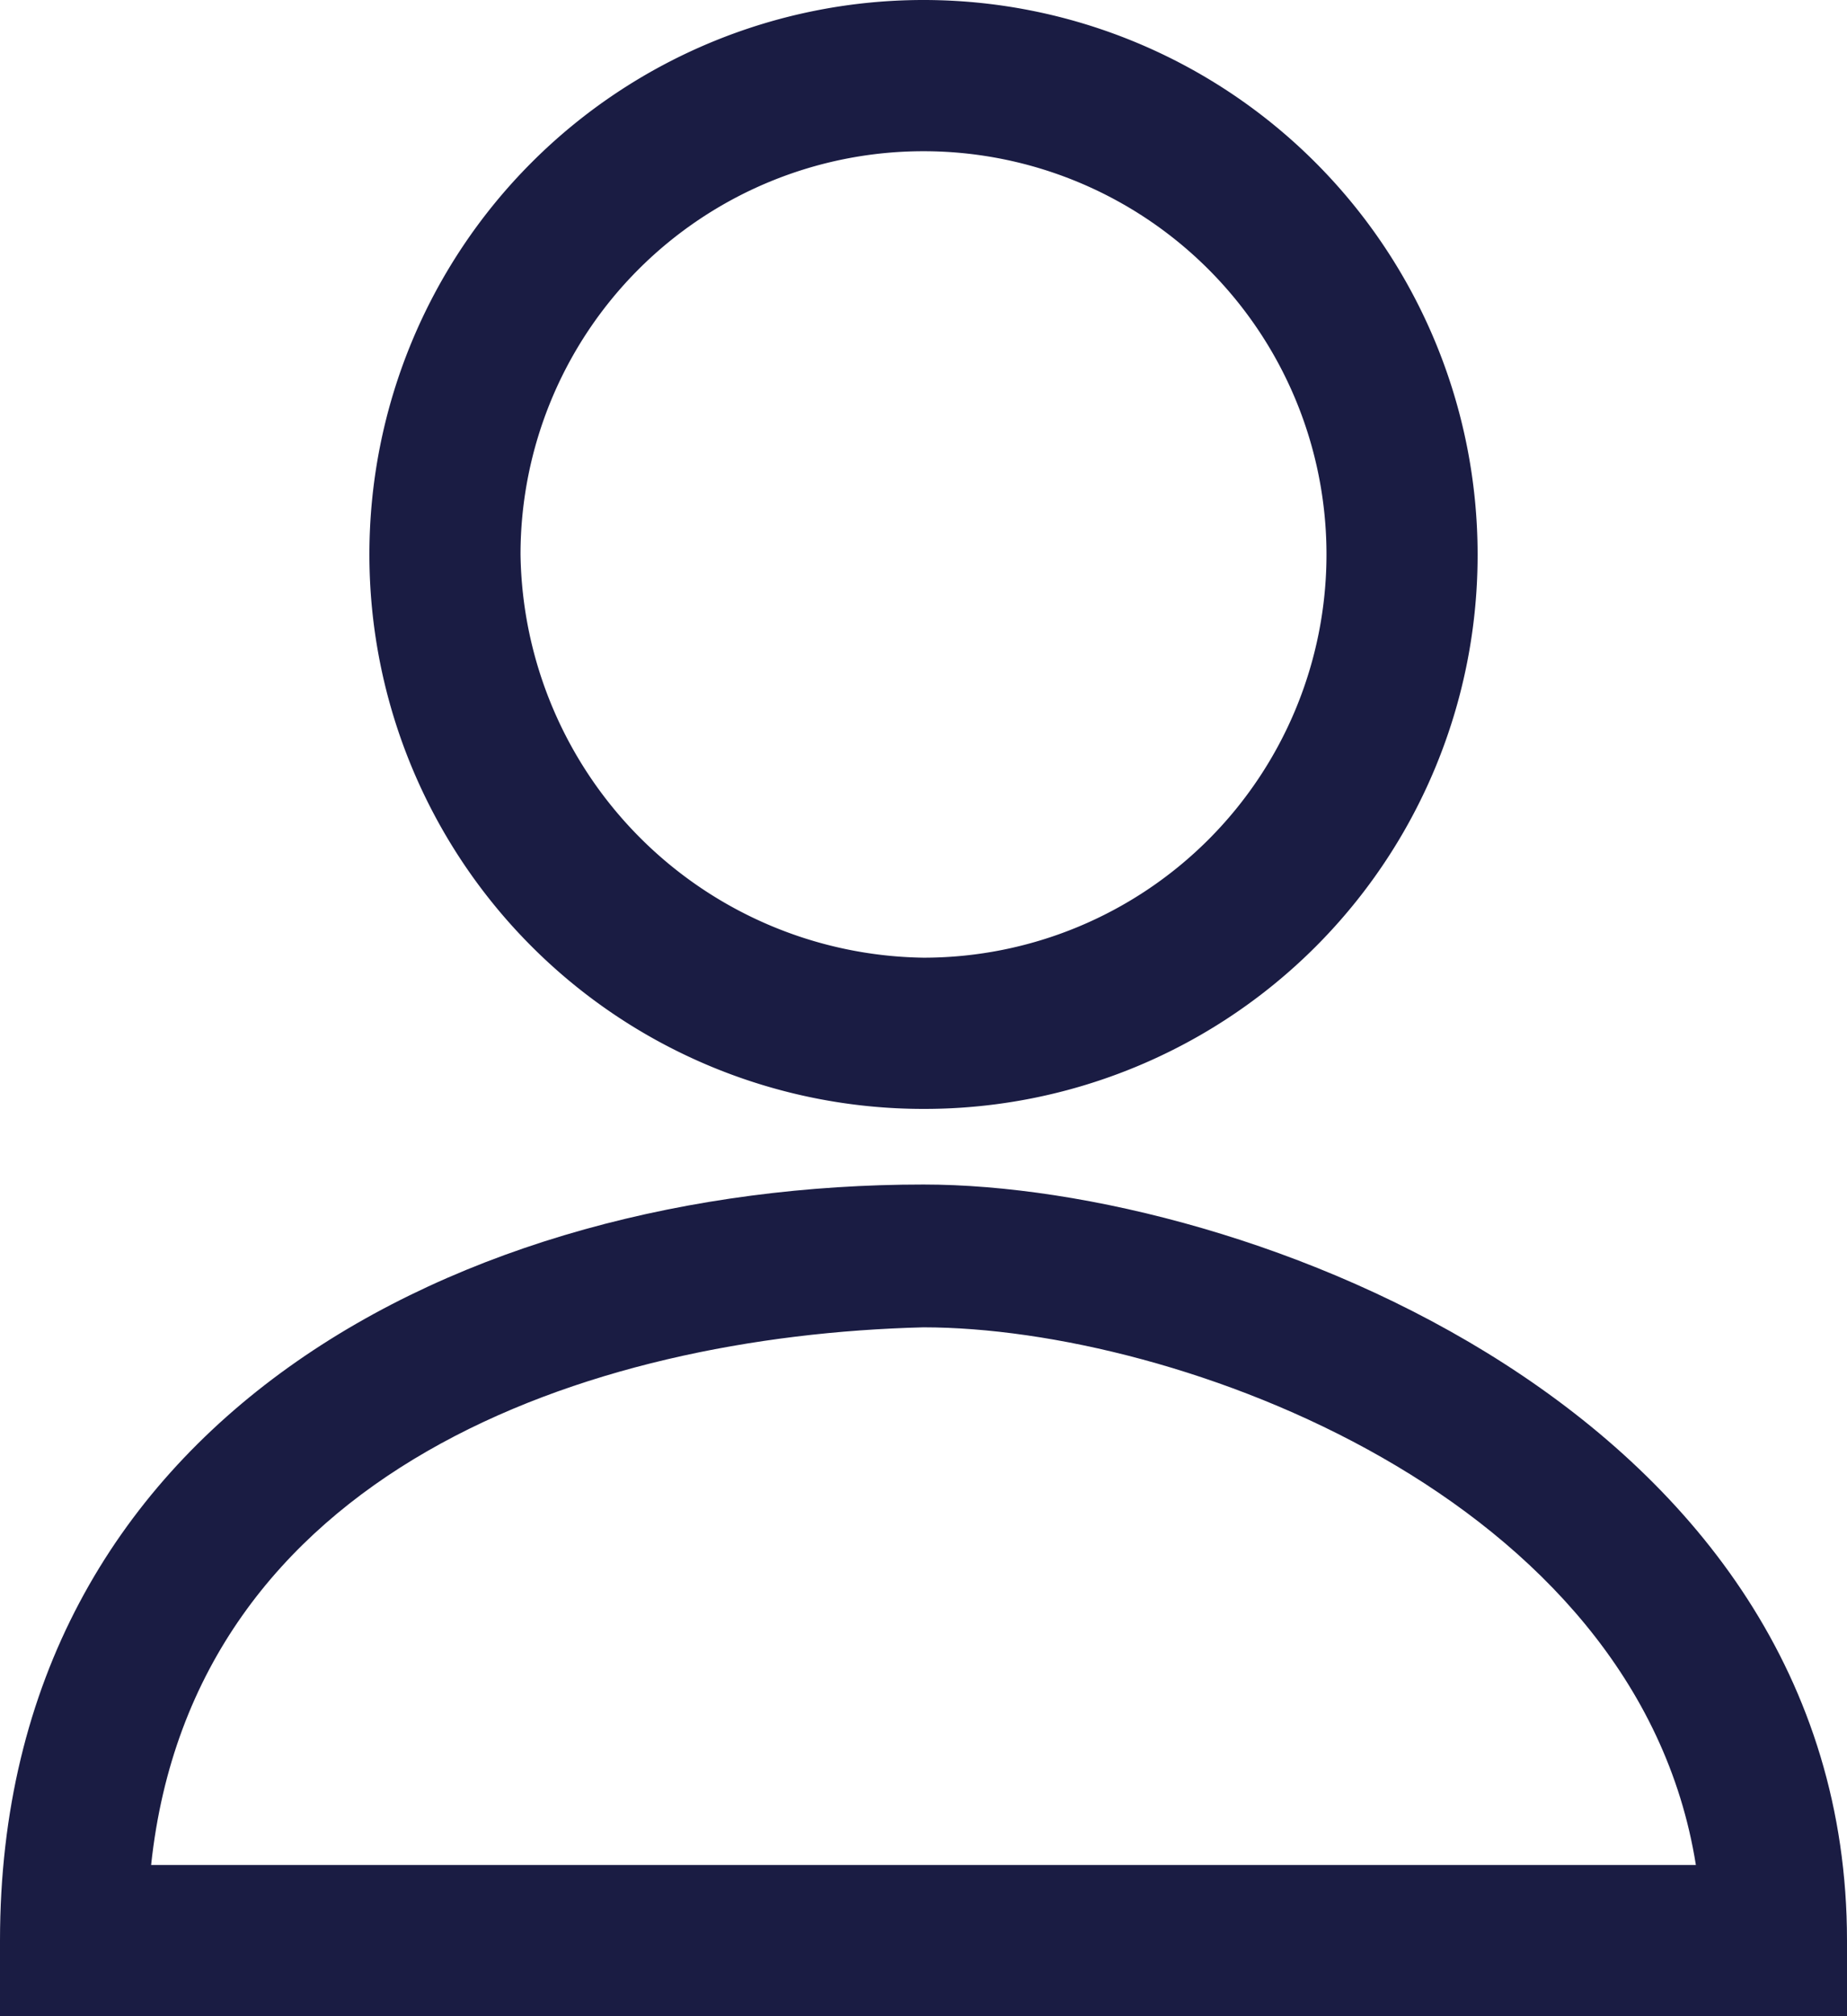 <svg id="Layer_1" data-name="Layer 1" xmlns="http://www.w3.org/2000/svg" viewBox="0 0 22 24"><defs><style>.cls-1{fill:#1a1c43;}</style></defs><path class="cls-1" d="M11,13.2a6.6,6.6,0,1,1,6.6-6.6A6.59,6.59,0,0,1,11,13.2ZM11,1.8A4.8,4.8,0,0,0,6.2,6.6,4.87,4.87,0,0,0,11,11.4a4.8,4.8,0,0,0,0-9.6Z"/><path class="cls-1" d="M22,24H0v-.9c0-6.2,5.5-9,11-9,3.8,0,11,2.7,11,9ZM1.8,22.2H20.2c-.7-4.4-6.2-6.4-9.2-6.4C7,15.9,2.3,17.5,1.8,22.2Z"/></svg>